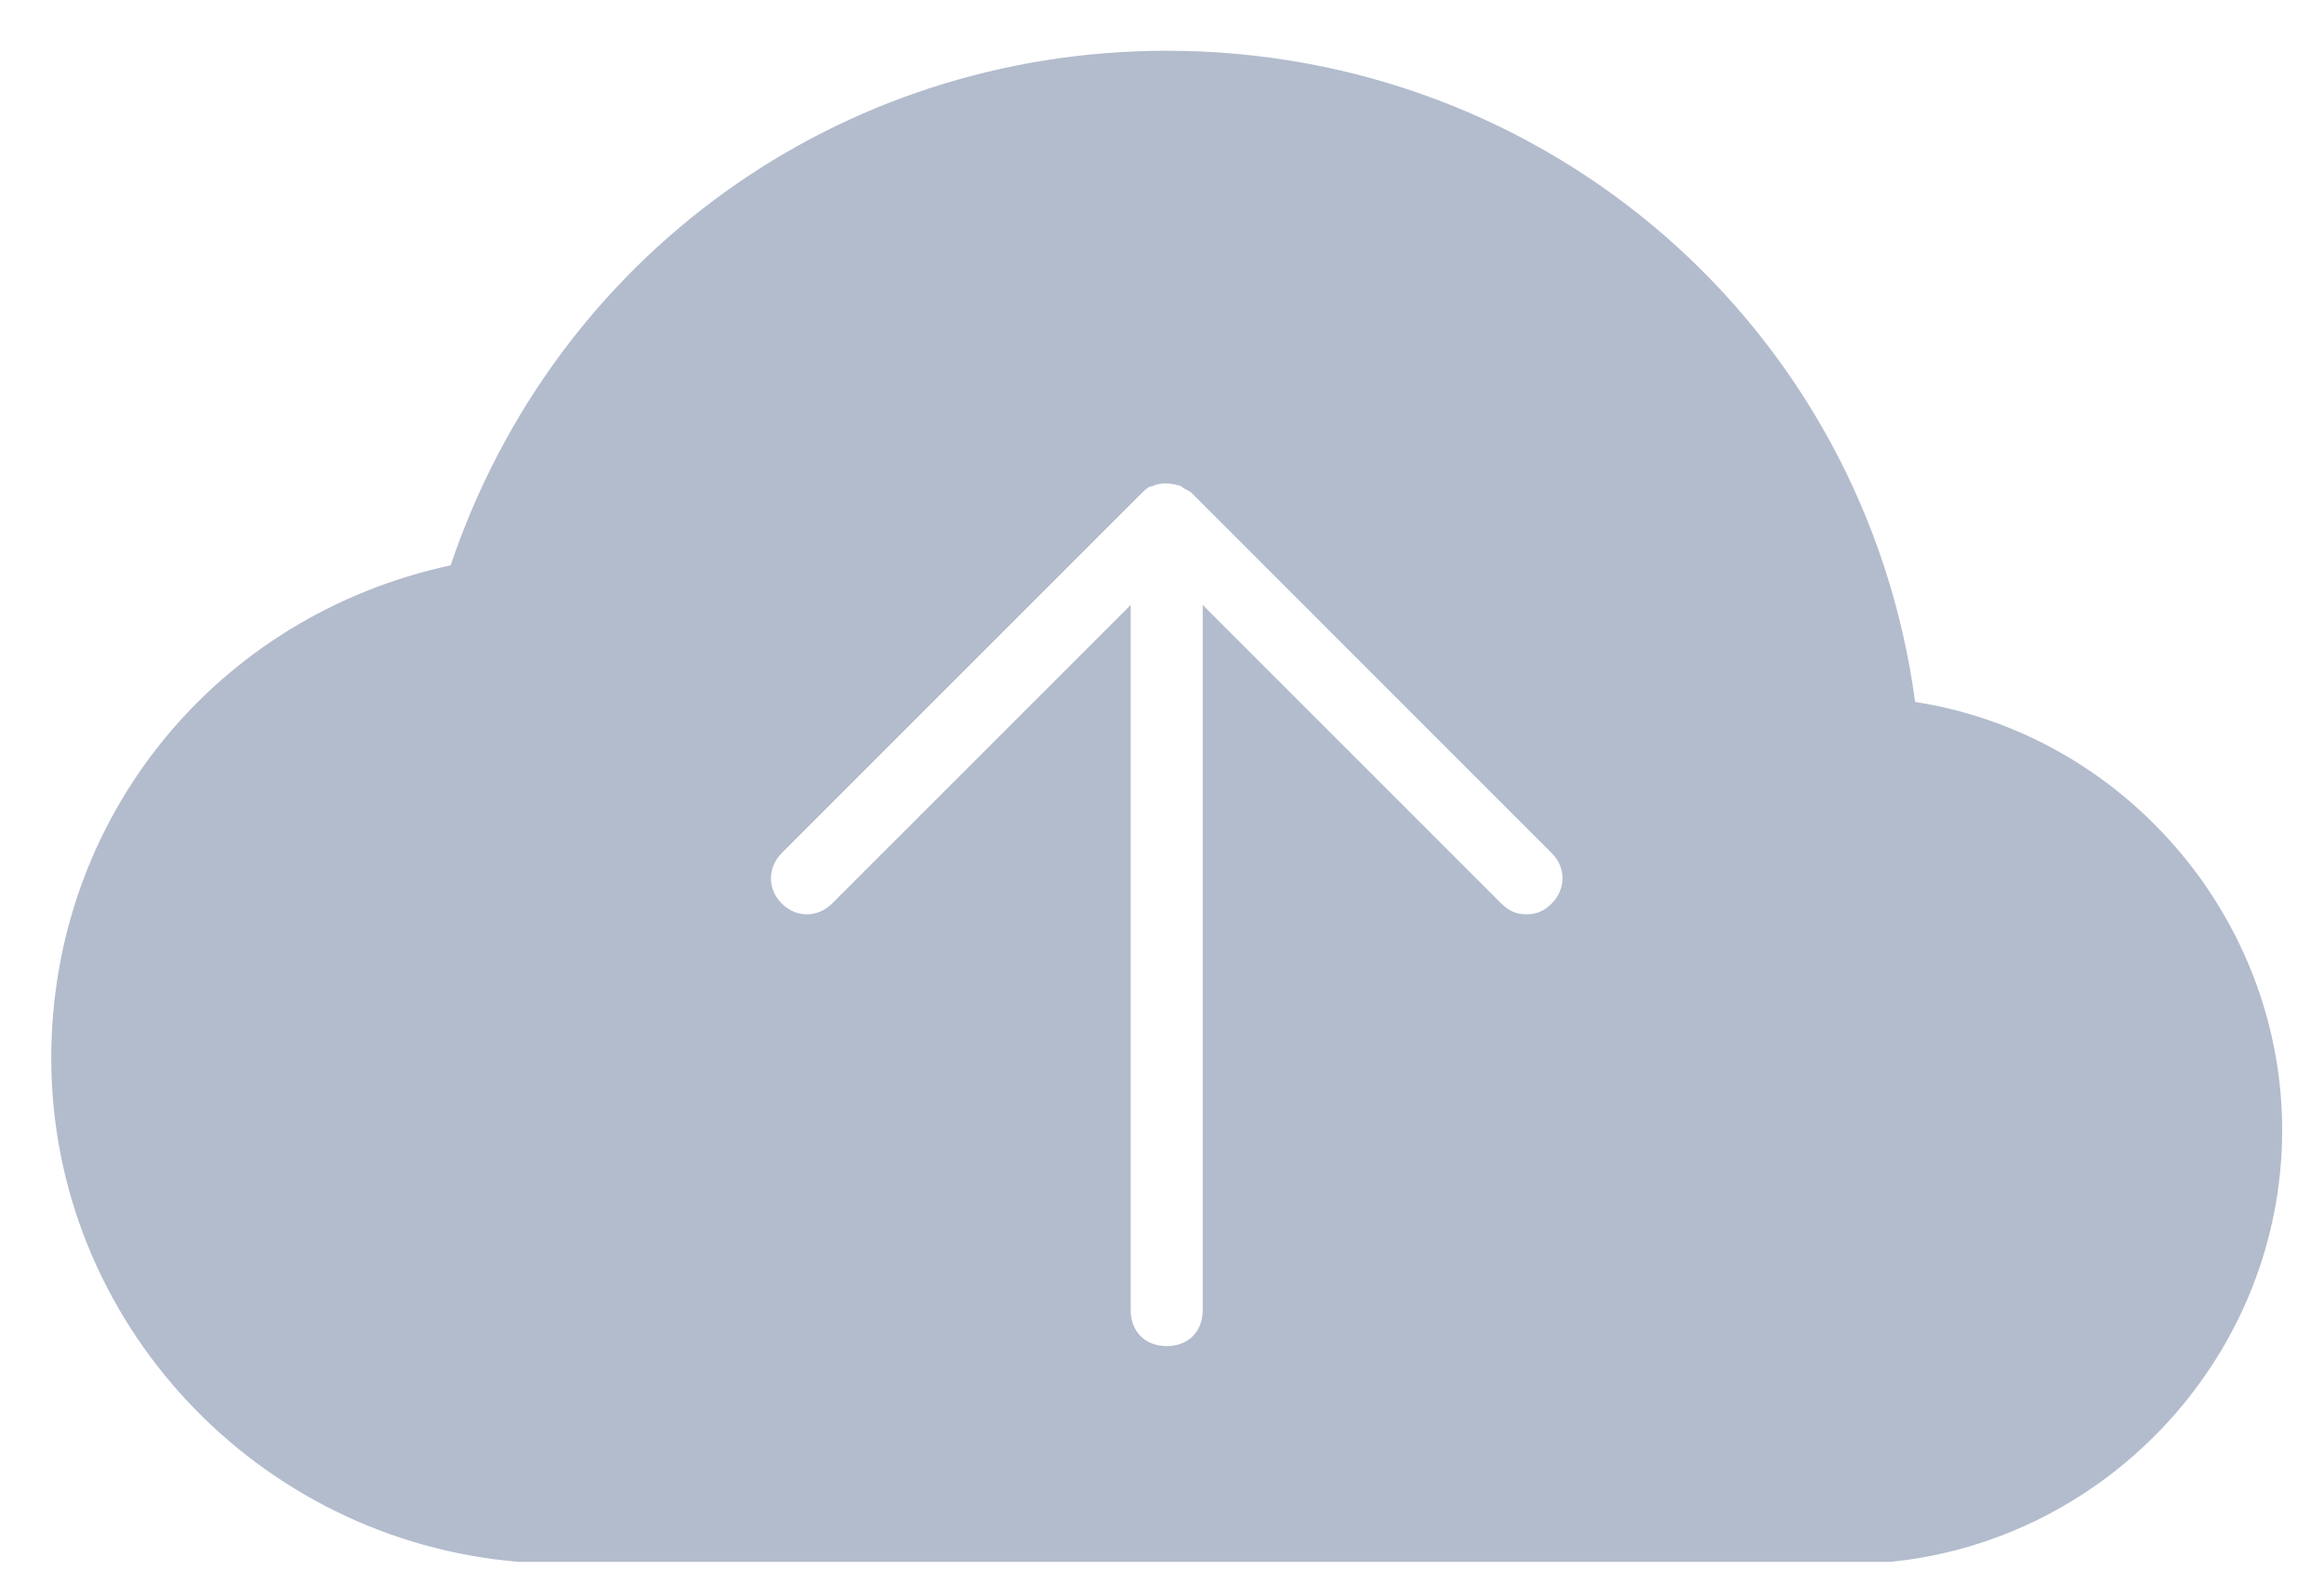 <svg width="37" height="25" viewBox="0 0 37 25" fill="none" xmlns="http://www.w3.org/2000/svg">
<path d="M30.491 11.178C29.689 5.22 24.648 0.808 18.575 0.808C13.362 0.809 8.836 4.074 7.175 9.001C3.452 9.802 0.816 13.009 0.816 16.848C0.816 21.03 4.082 24.524 8.264 24.868H30.09C33.584 24.524 36.334 21.545 36.334 17.994C36.334 14.613 33.813 11.692 30.491 11.176V11.178ZM24.704 14.386C24.59 14.499 24.475 14.557 24.304 14.557C24.132 14.557 24.017 14.499 23.902 14.385L19.148 9.631V20.859C19.148 21.202 18.919 21.432 18.575 21.432C18.231 21.432 18.002 21.202 18.002 20.859V9.631L13.247 14.386C13.018 14.615 12.675 14.615 12.446 14.386C12.217 14.157 12.217 13.812 12.446 13.583L18.175 7.854C18.231 7.797 18.289 7.741 18.346 7.741C18.461 7.683 18.633 7.683 18.804 7.741C18.862 7.797 18.919 7.797 18.977 7.854L24.705 13.583C24.934 13.812 24.933 14.157 24.704 14.386Z" fill="#B3BCCD"/>
</svg>
